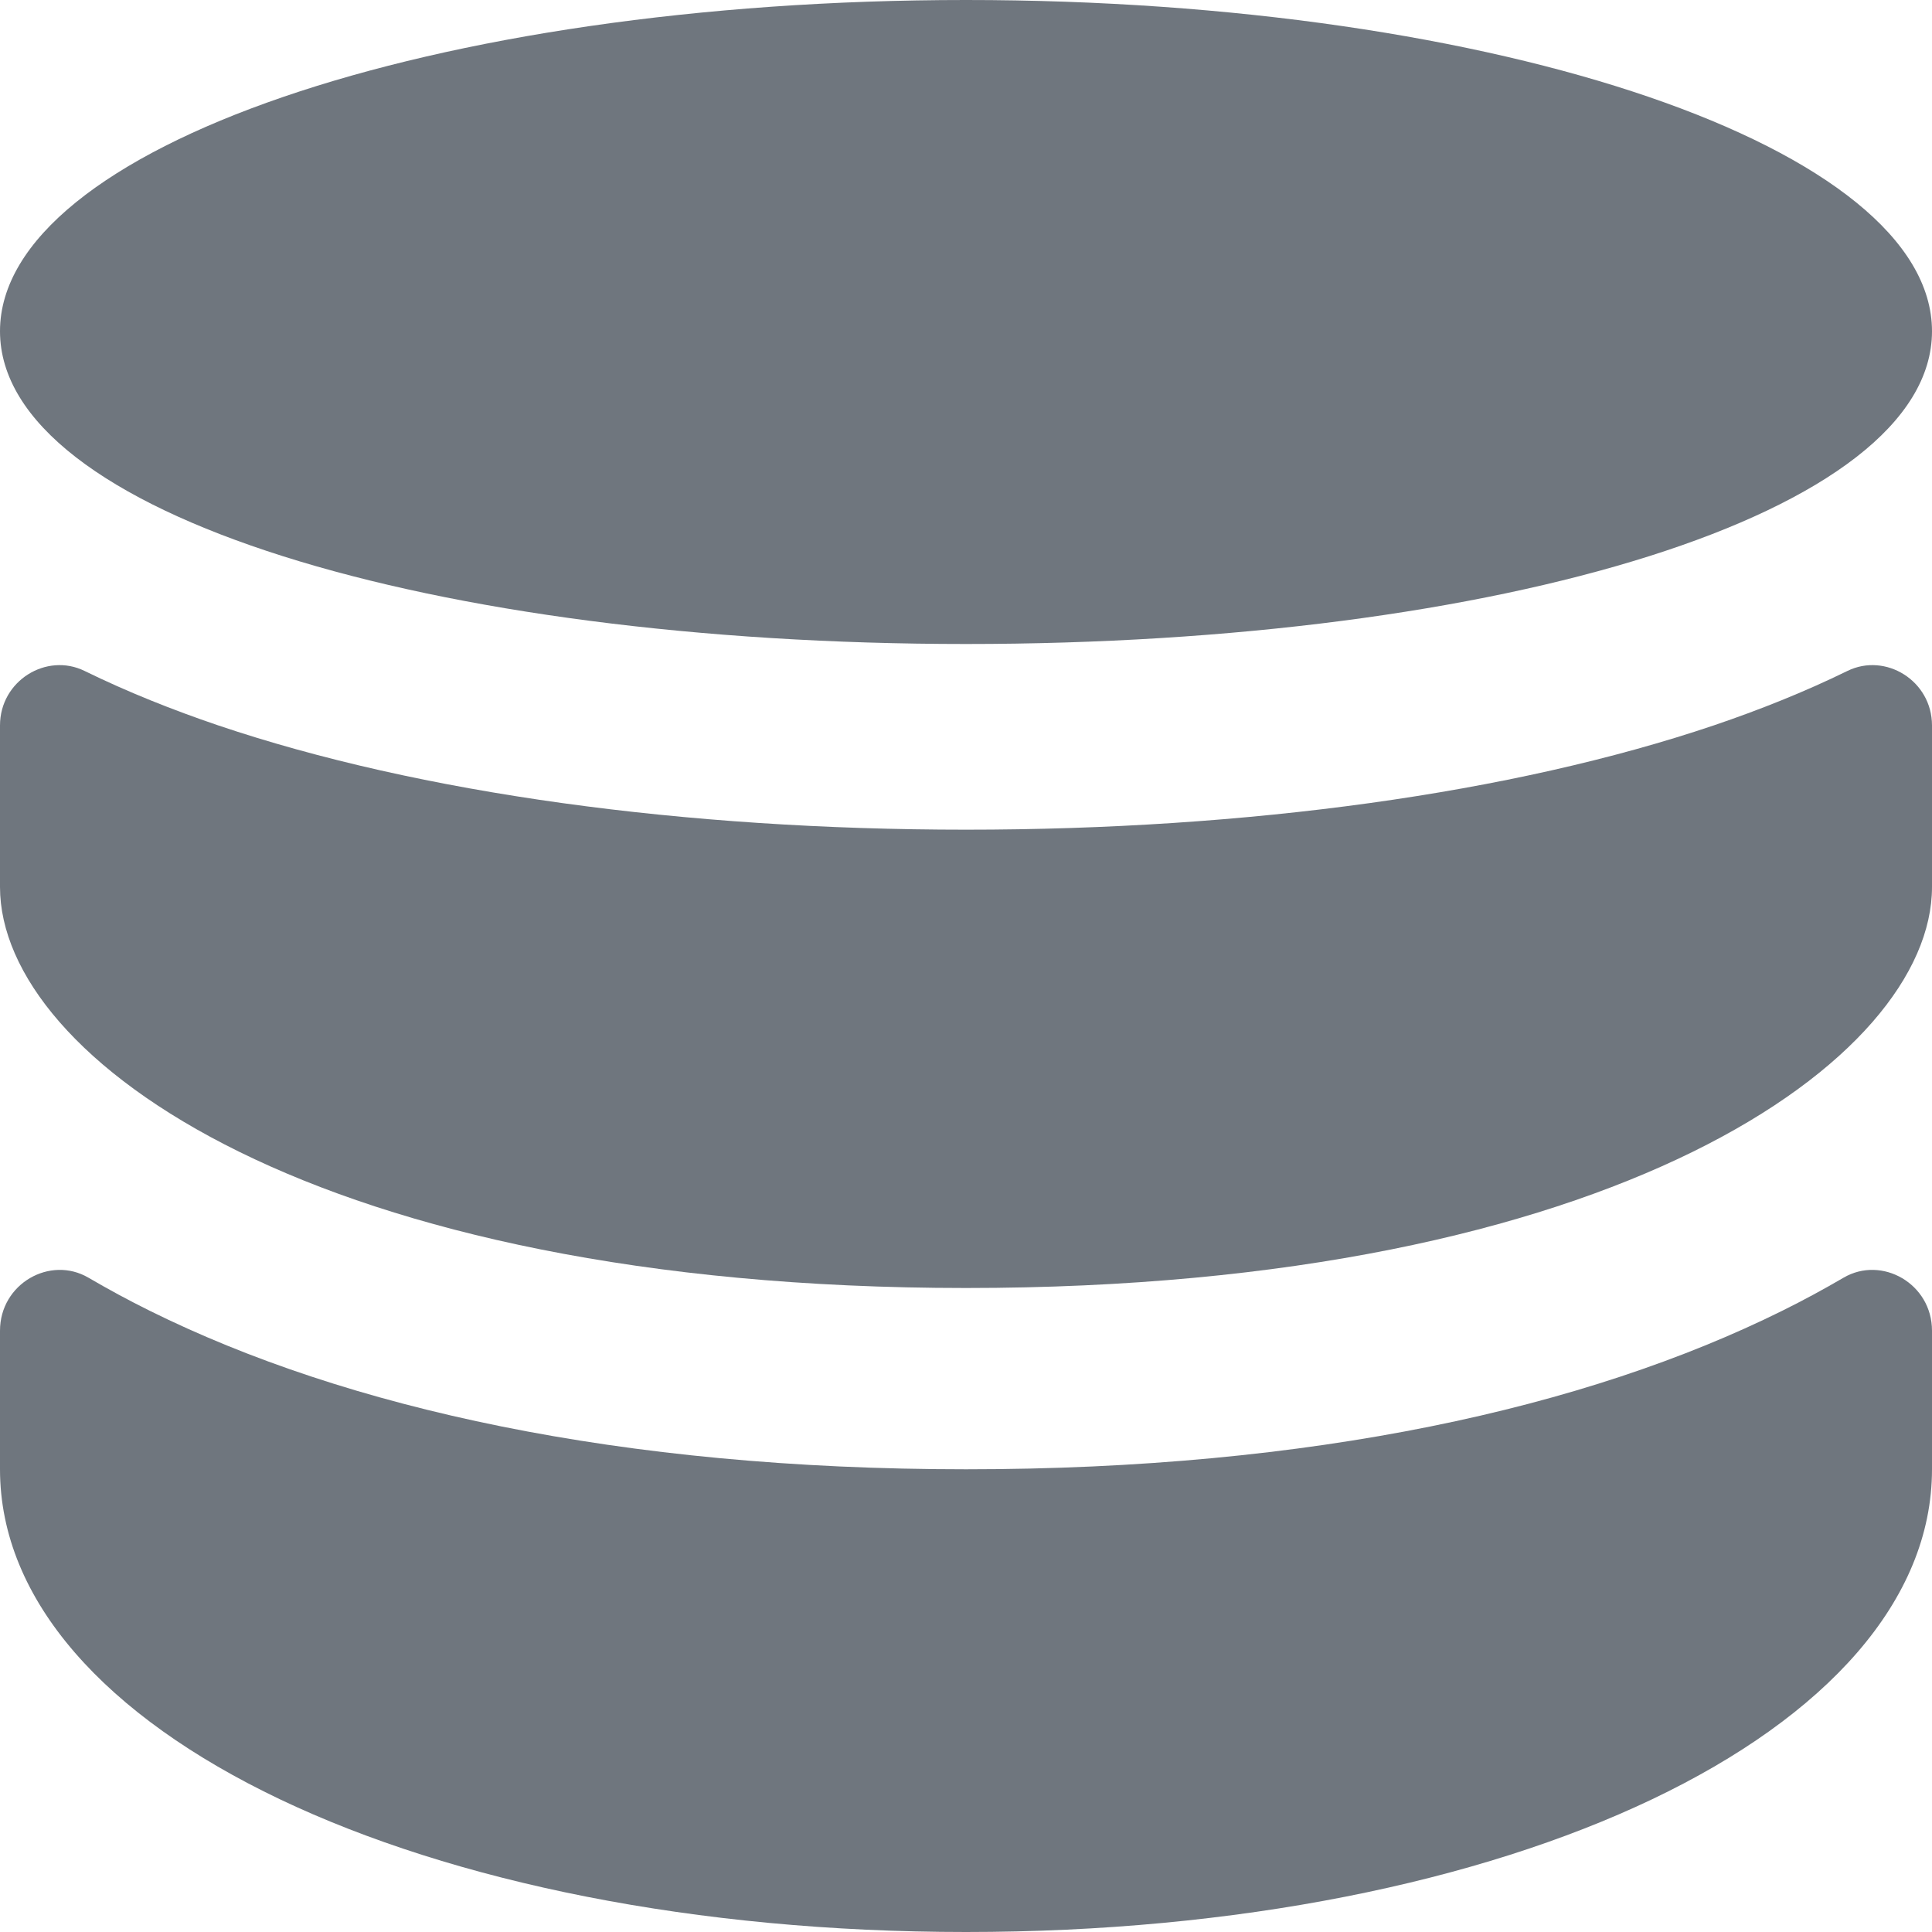 <?xml version="1.0" encoding="UTF-8"?>
<svg width="18px" height="18px" viewBox="0 0 18 18" version="1.1" xmlns="http://www.w3.org/2000/svg" xmlns:xlink="http://www.w3.org/1999/xlink">
    <title>UI icon/database/filled</title>
    <g id="👀-Icons" stroke="none" stroke-width="1" fill="none" fill-rule="evenodd">
        <g id="编组" transform="translate(-3, -3)" fill="#6F767E" fill-rule="nonzero">
            <g>
                <path d="M3.824,14.904 C3.467,14.695 3,14.96 3,15.398 L3,16.689 C3,19.138 6.951,21 12,21 C17.049,21 21,19.138 21,16.689 L21,15.398 C21,14.96 20.533,14.695 20.176,14.904 C19.991,15.012 19.801,15.115 19.605,15.212 C17.778,16.118 15.224,16.689 12,16.689 C8.776,16.689 6.222,16.118 4.395,15.212 C4.199,15.115 4.009,15.012 3.824,14.904 Z" id="Subtract"></path>
                <path d="M21,6.086 C21,7.79 16.971,9 12,9 C7.029,9 3,7.79 3,6.086 C3,4.382 7.029,3 12,3 C16.971,3 21,4.382 21,6.086 Z" id="Ellipse-44"></path>
                <path d="M12,10.73 C14.62,10.73 17.087,10.393 18.968,9.758 C19.392,9.614 19.812,9.447 20.212,9.251 C20.567,9.077 21,9.342 21,9.759 L21,11.264 C21,12.865 18.049,15 12,15 C5.951,15 3,12.865 3,11.264 L3,9.759 C3,9.342 3.433,9.077 3.788,9.251 C4.188,9.447 4.608,9.614 5.032,9.758 C6.913,10.393 9.379,10.73 12,10.73 Z" id="Subtract"></path>
            </g>
        </g>
    </g>
</svg>